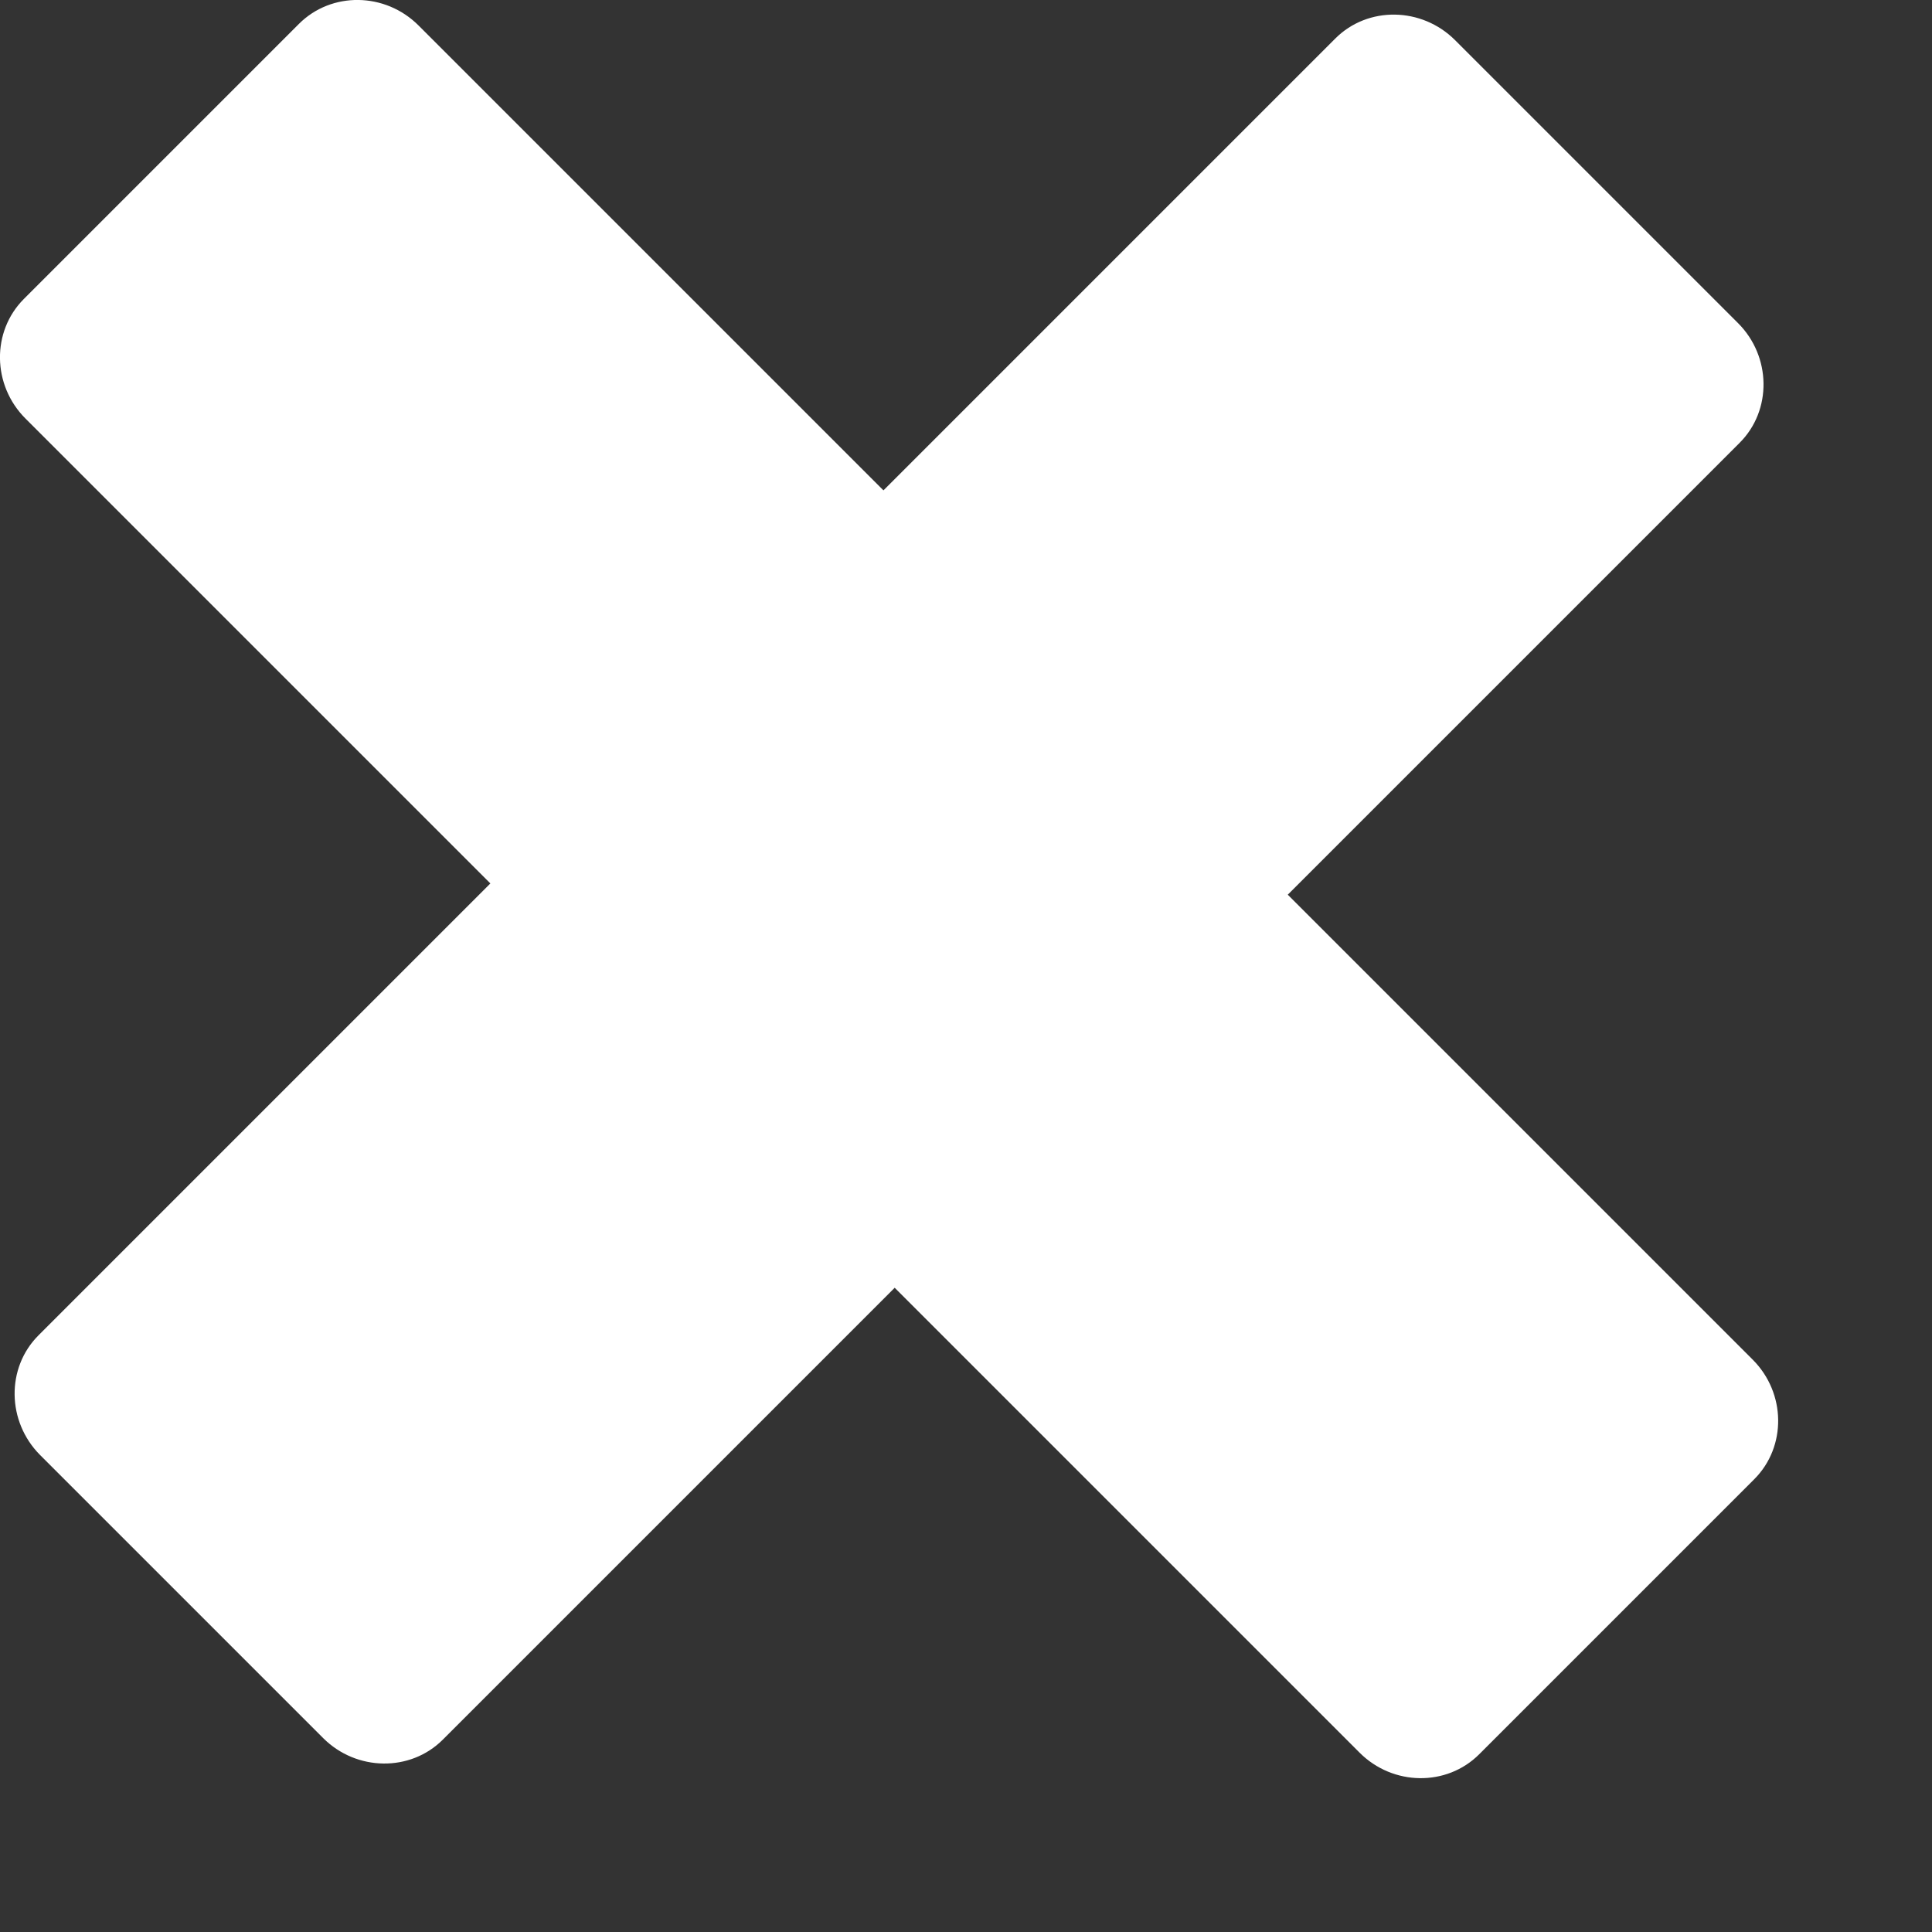 <svg width="11px" height="11px" viewBox="0 0 11 11" version="1.1"
  xmlns="http://www.w3.org/2000/svg"
  xmlns:xlink="http://www.w3.org/1999/xlink">
  <rect x="0" y="0" width="11" height="11" fill="#333333" stroke="none"/>
  <!-- Generator: Sketch 48.1 (47250) - http://www.bohemiancoding.com/sketch -->
  <desc>Created with Sketch.</desc>
  <defs>
    <path d="M33.422,29.988 C33.237,30.173 32.931,30.169 32.741,29.979 L30.094,27.332 L27.521,29.905 C27.336,30.09 27.029,30.085 26.84,29.896 L25.228,28.284 C25.039,28.094 25.034,27.788 25.219,27.603 L27.792,25.03 L25.145,22.383 C24.955,22.193 24.951,21.887 25.136,21.702 L26.702,20.136 C26.887,19.951 27.193,19.955 27.383,20.145 L30.03,22.792 L32.603,20.219 C32.788,20.034 33.094,20.039 33.284,20.228 L34.896,21.84 C35.085,22.029 35.09,22.336 34.905,22.521 L32.332,25.094 L34.979,27.741 C35.169,27.931 35.173,28.237 34.988,28.422 L33.422,29.988 Z" id="path-1"></path>
  </defs>
  <g id="*FEEDBACK" stroke="none" stroke-width="1" fill="none" fill-rule="evenodd">
    <g id="multiplefeedback" transform="translate(-711, -469)">
      <g id="Group-3" transform="translate(234, 449)">
        <g id="Group-4">
          <g id="Group-11" transform="translate(452, 0)">
            <mask id="mask-2" fill="white">
              <use xlink:href="#path-1"></use>
            </mask>
            <use id="plus-square" fill="#FFFFFF" fill-rule="nonzero" xlink:href="#path-1"></use>
          </g>
        </g>
      </g>
    </g>
  </g>
</svg>
